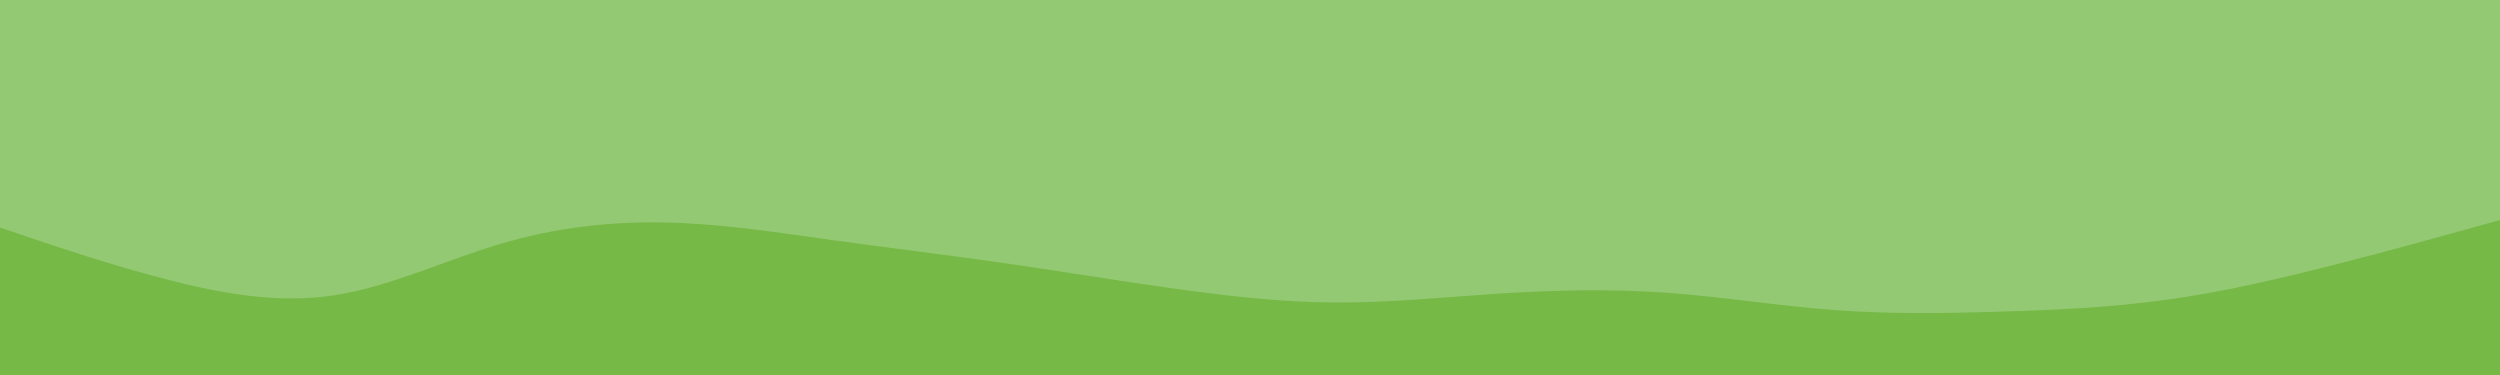 <svg id="visual" viewBox="0 0 2000 300" width="2000" height="300" xmlns="http://www.w3.org/2000/svg" xmlns:xlink="http://www.w3.org/1999/xlink" version="1.1"><rect x="0" y="0" width="2000" height="300" fill="#94c973"></rect><path d="M0 182L22.2 189.5C44.3 197 88.7 212 133.2 223.5C177.7 235 222.3 243 266.8 236.3C311.3 229.7 355.7 208.3 400 195.2C444.3 182 488.7 177 533.2 178C577.7 179 622.3 186 666.8 192.2C711.3 198.3 755.7 203.7 800 210C844.3 216.3 888.7 223.7 933.2 230C977.7 236.3 1022.3 241.7 1066.8 242C1111.3 242.3 1155.7 237.7 1200 234.8C1244.3 232 1288.7 231 1333.2 234.2C1377.7 237.3 1422.3 244.7 1466.8 248C1511.3 251.3 1555.7 250.7 1600 249.3C1644.3 248 1688.7 246 1733.2 239.8C1777.7 233.7 1822.3 223.3 1866.8 212C1911.3 200.7 1955.7 188.3 1977.8 182.2L2000 176L2000 301L1977.8 301C1955.7 301 1911.3 301 1866.8 301C1822.3 301 1777.7 301 1733.2 301C1688.7 301 1644.3 301 1600 301C1555.7 301 1511.3 301 1466.8 301C1422.3 301 1377.7 301 1333.2 301C1288.7 301 1244.3 301 1200 301C1155.7 301 1111.3 301 1066.8 301C1022.3 301 977.7 301 933.2 301C888.7 301 844.3 301 800 301C755.7 301 711.3 301 666.8 301C622.3 301 577.7 301 533.2 301C488.7 301 444.3 301 400 301C355.7 301 311.3 301 266.8 301C222.3 301 177.7 301 133.2 301C88.7 301 44.3 301 22.2 301L0 301Z" fill="#76b947" stroke-linecap="round" stroke-linejoin="miter"></path></svg>